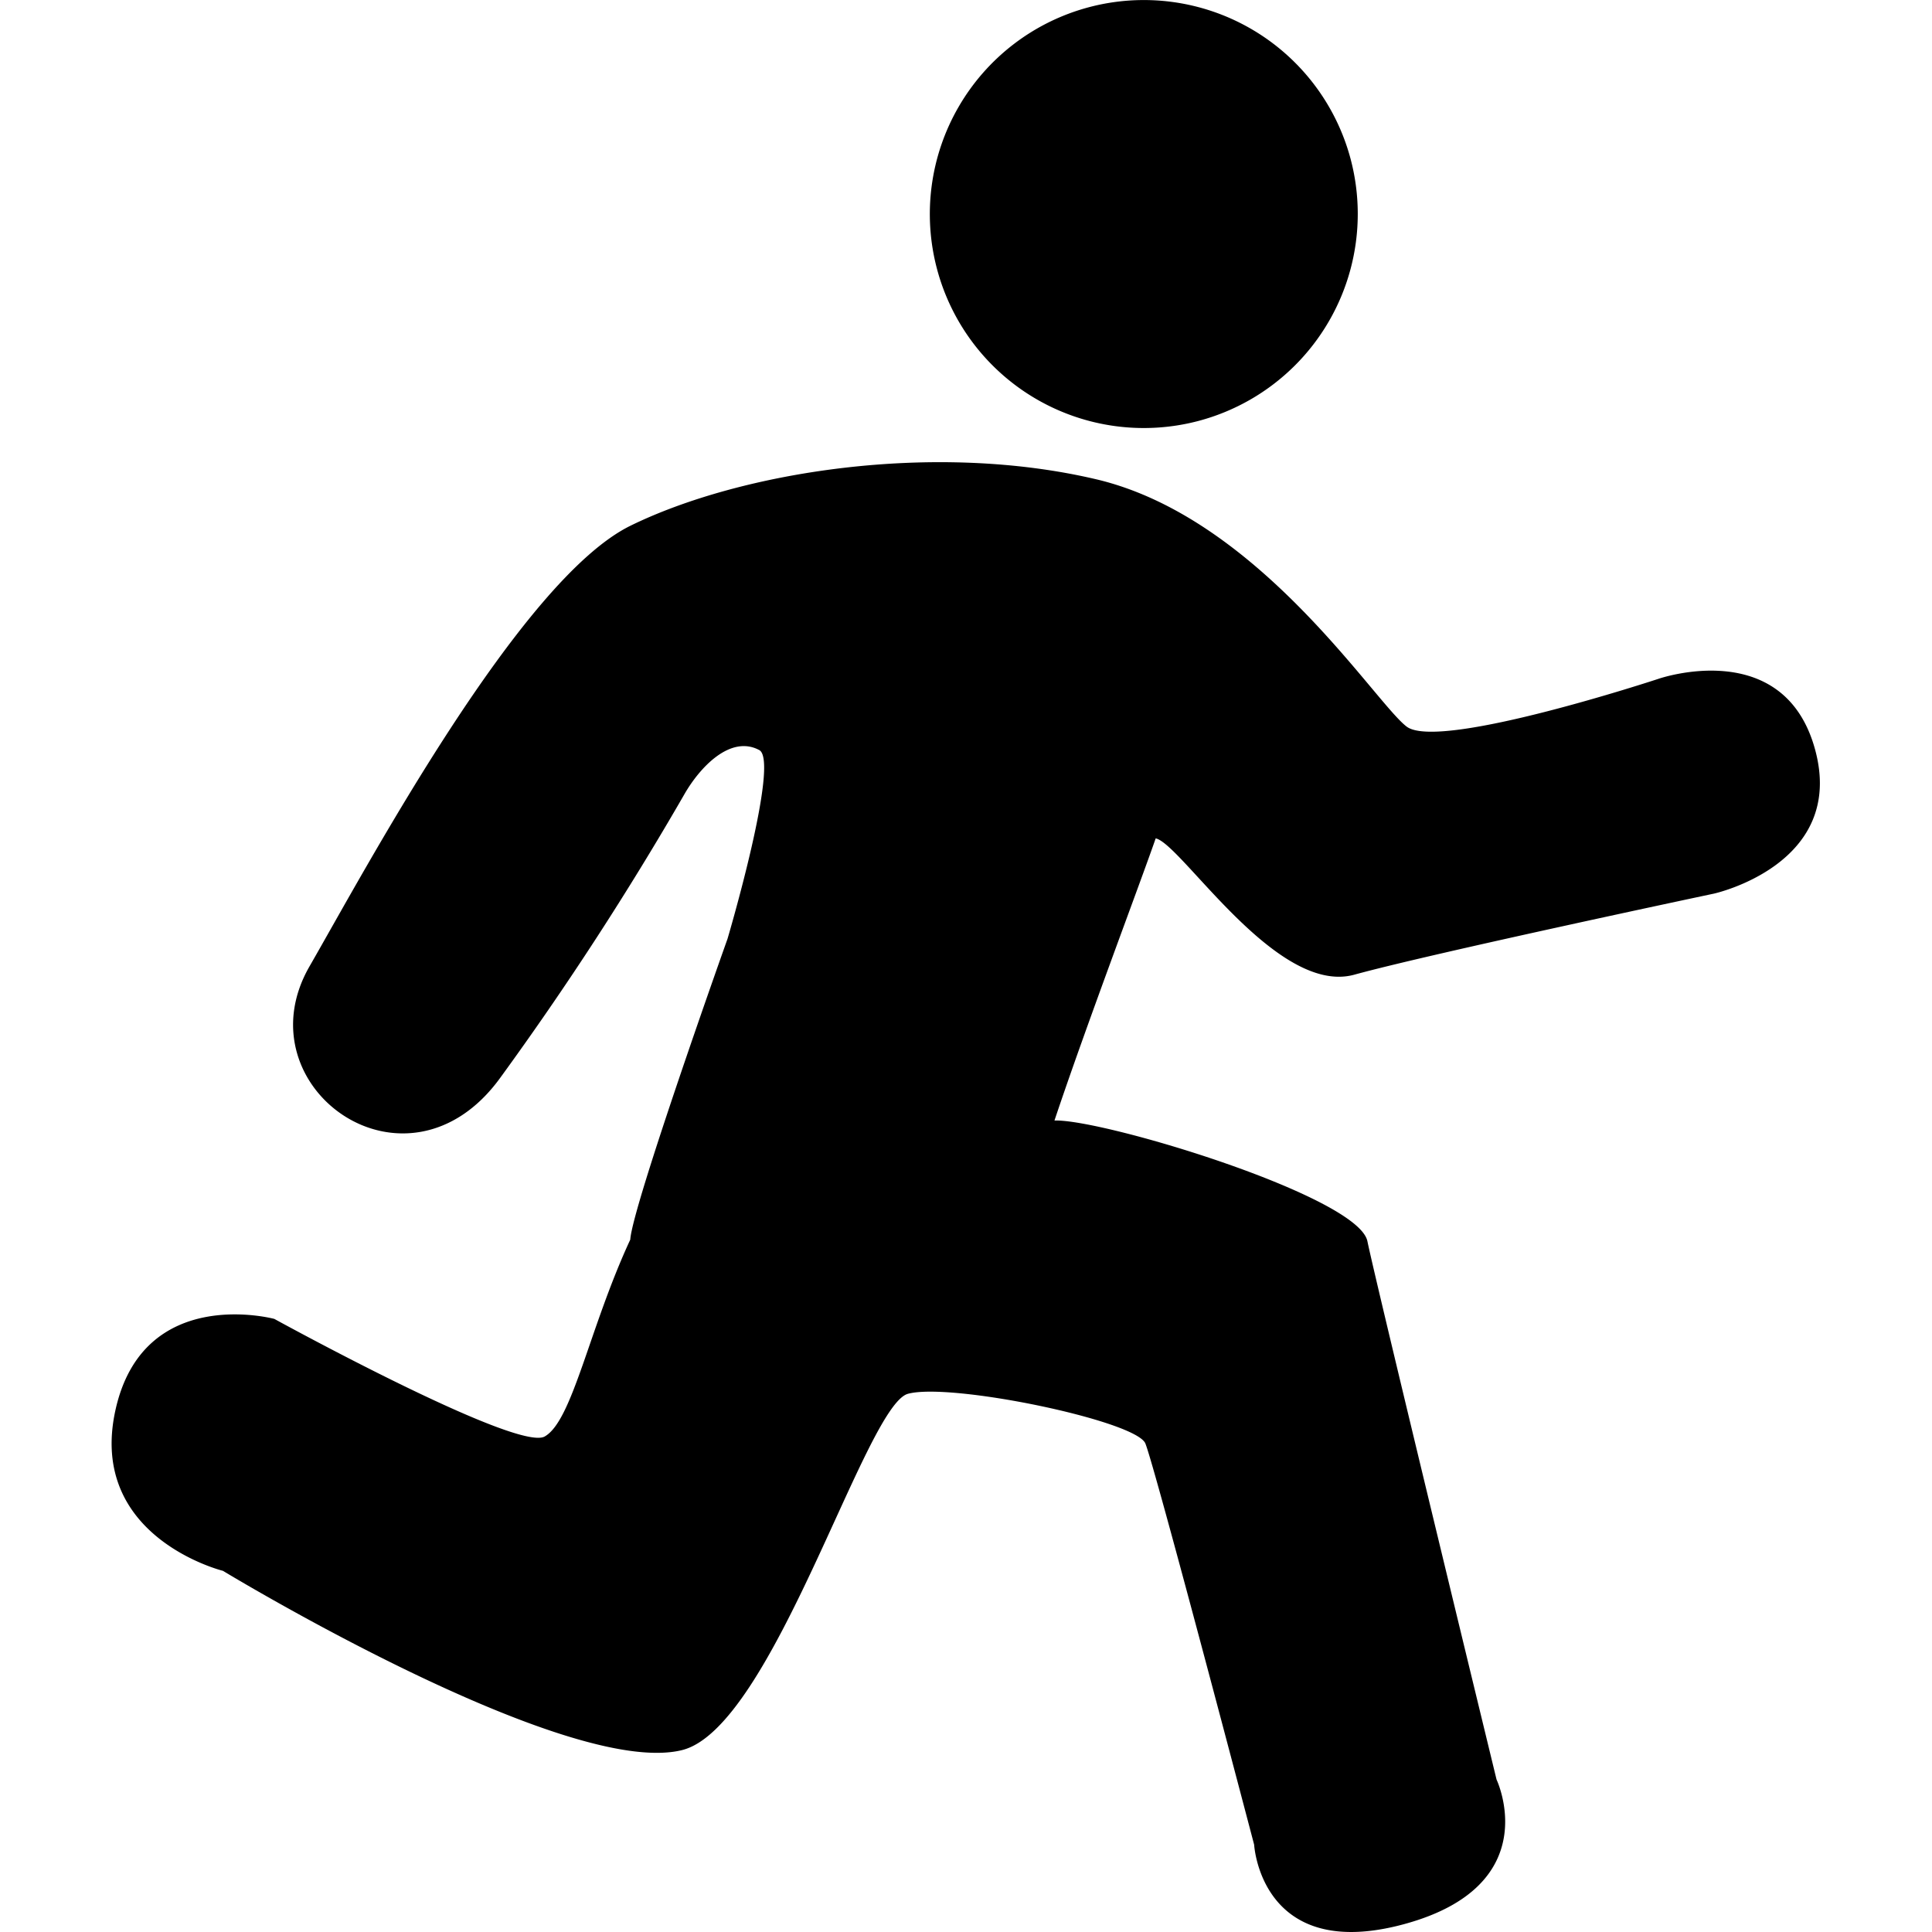 <?xml version="1.0" standalone="no"?><!DOCTYPE svg PUBLIC "-//W3C//DTD SVG 1.1//EN" "http://www.w3.org/Graphics/SVG/1.1/DTD/svg11.dtd"><svg t="1622171155982" class="icon" viewBox="0 0 1024 1024" version="1.1" xmlns="http://www.w3.org/2000/svg" p-id="13891" xmlns:xlink="http://www.w3.org/1999/xlink" width="100" height="100"><defs><style type="text/css"></style></defs><path d="M908.461 473.629s-149.328 31.593-190.609 42.966-91.671-69.346-105.309-72.242c-8.741 25.169-36.858 99.306-53.655 149.539 26.011-0.79 160.965 40.175 165.862 63.975s68.451 285.335 68.451 285.335 26.748 56.13-49.127 76.665-79.35-42.124-79.35-42.124-52.654-200.561-57.657-212.671-103.203-32.488-125.844-26.327-71.663 177.182-119.842 188.872c-61.764 15.112-243.211-95.041-243.211-95.041S46.455 814.83 61.146 747.59s84.247-48.547 84.247-48.547 128.477 70.61 143.273 62.343 23.484-57.077 45.388-104.361c1.106-17.85 51.549-159.438 51.549-159.438s27.907-94.252 16.797-100.044c-15.322-8.161-31.593 9.267-39.754 23.589a1683.364 1683.364 0 0 1-97.463 150.065c-49.548 68.451-137.849 4.897-101.149-58.973 30.54-53.076 111.785-205.037 170.232-233.628s160.333-44.862 246.634-24.59 147.433 118.051 164.651 131.11 133.479-25.327 133.479-25.327 66.555-23.168 83.036 37.595-53.602 76.244-53.602 76.244z m-273.435-250.477a113.418 113.418 0 1 1 80.719-139.271 113.523 113.523 0 0 1-80.719 139.271z" p-id="13892"></path></svg>